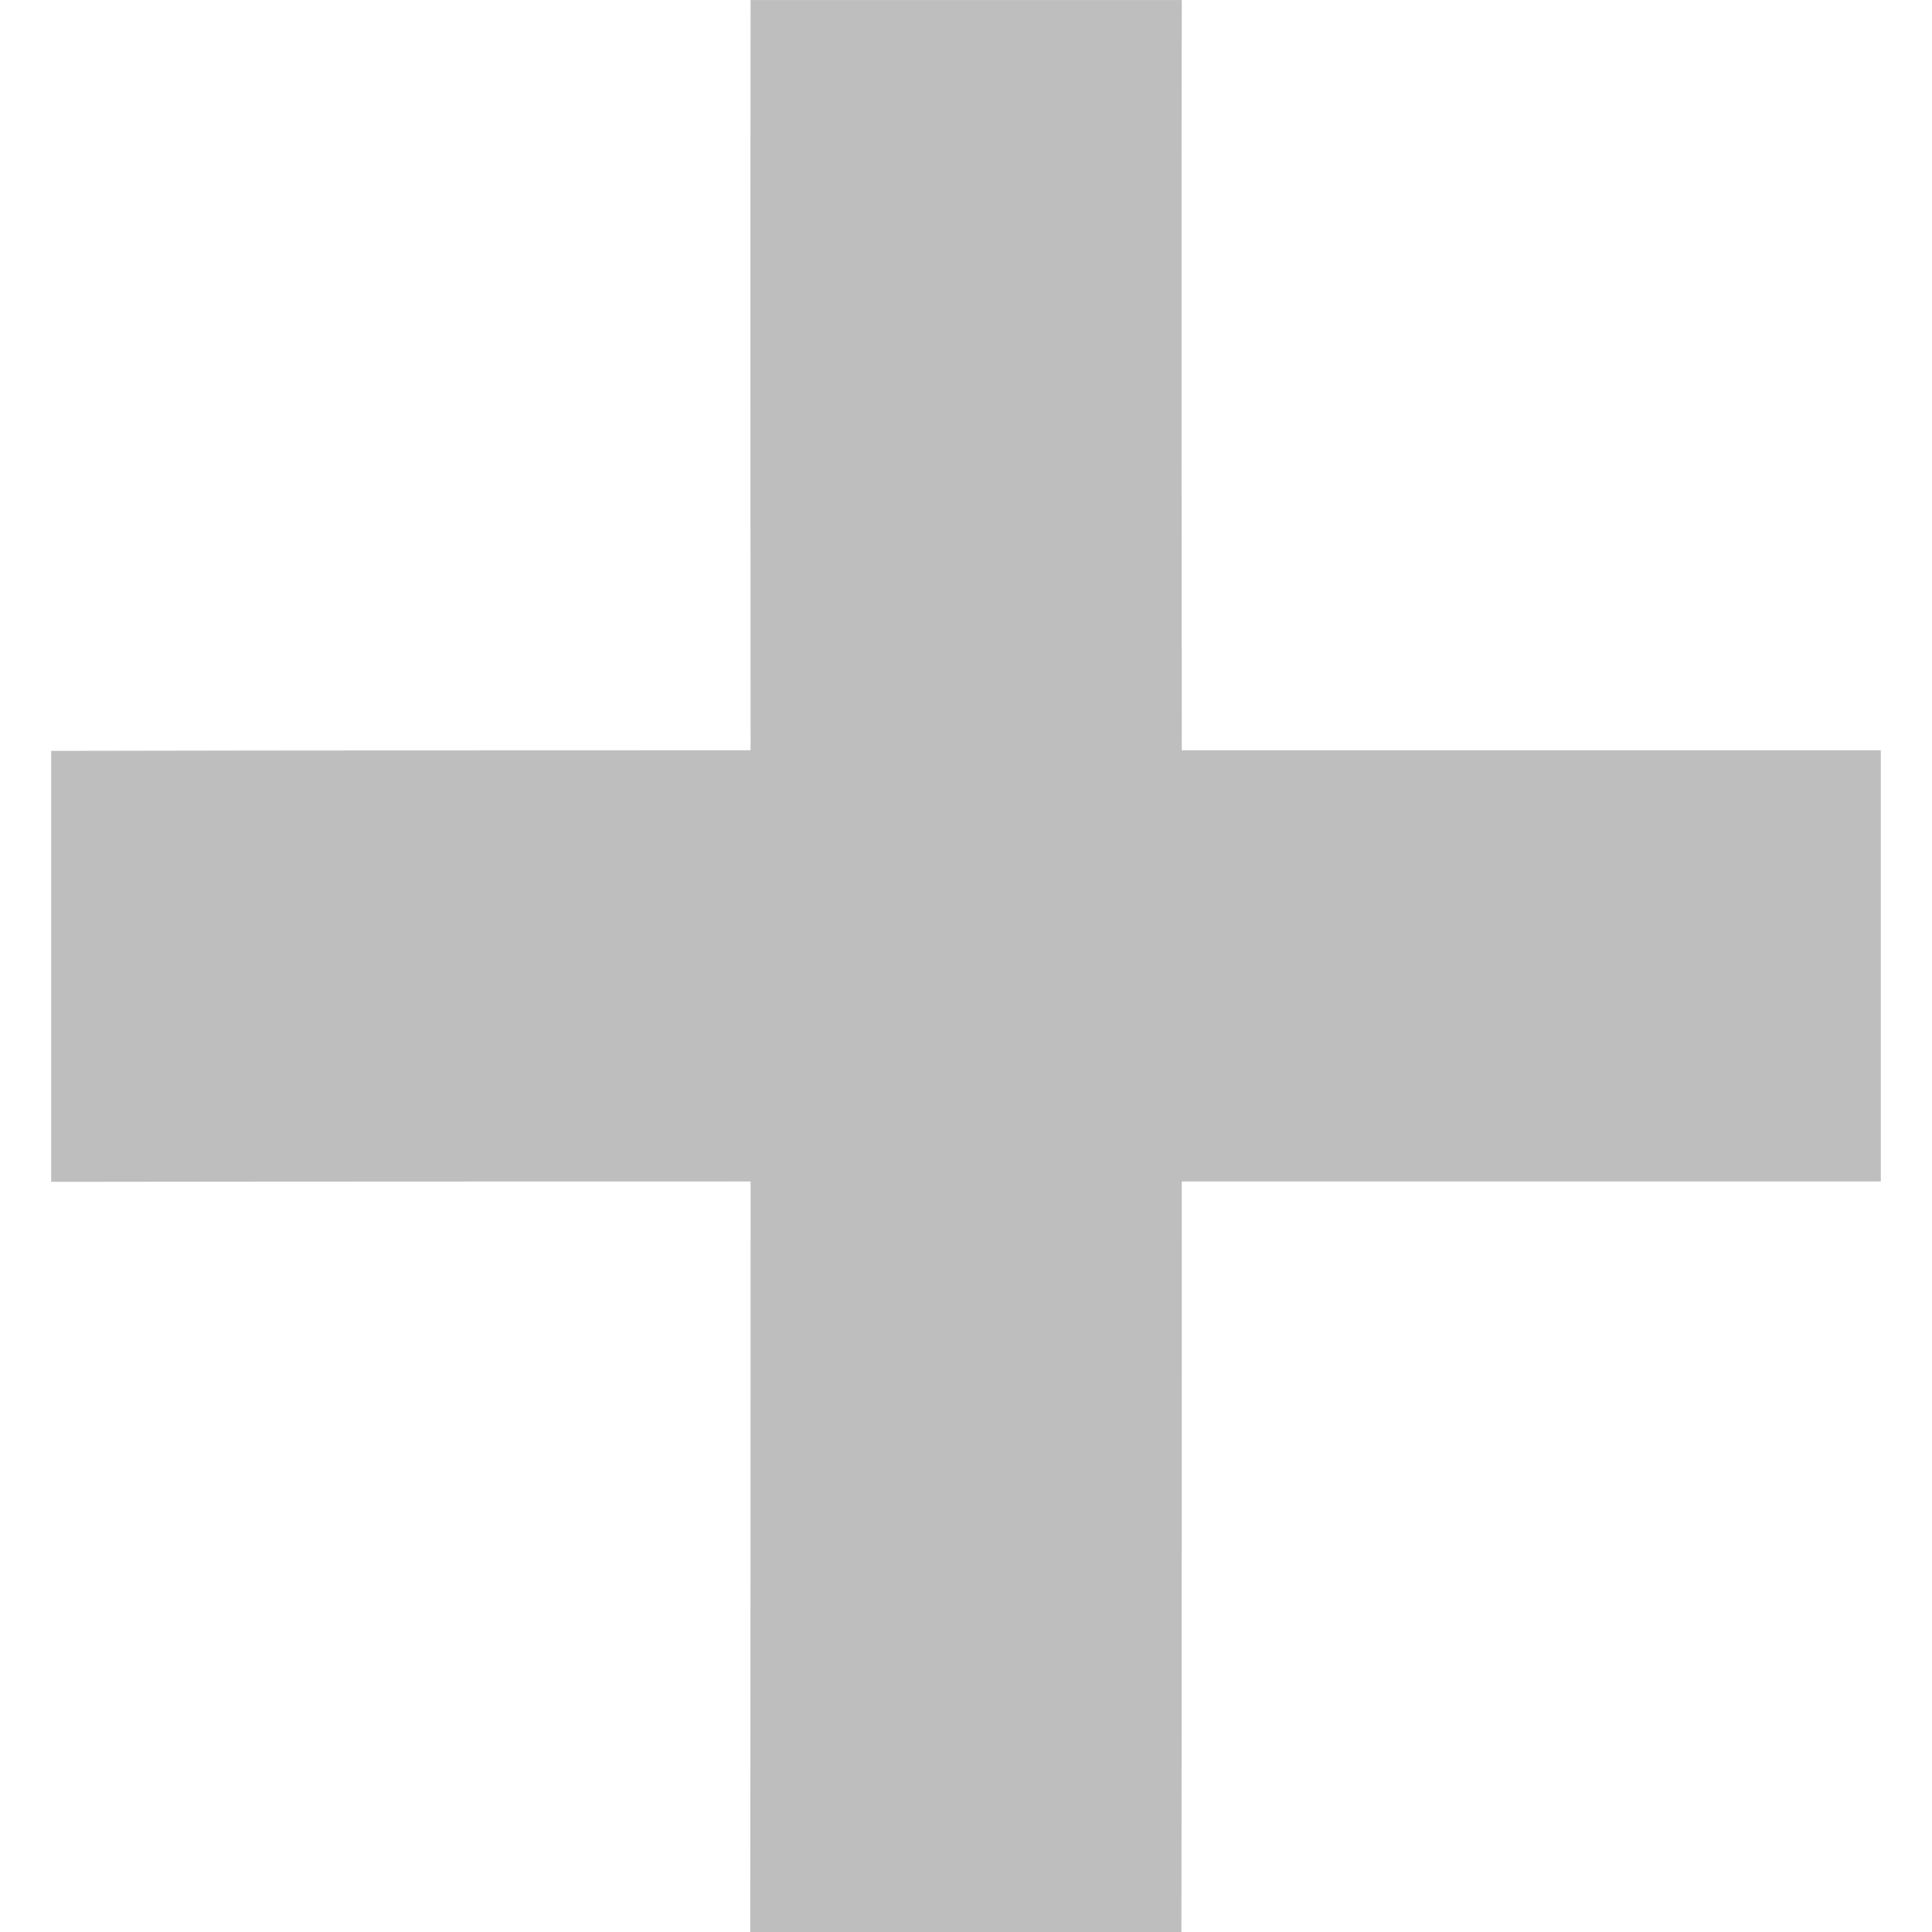 <svg xmlns="http://www.w3.org/2000/svg" viewBox="0 0 16 16">
  <defs id="defs3051">
    <style type="text/css" id="current-color-scheme">
      .ColorScheme-Text {
        color:#bebebe;
      }
      </style>
  </defs>
 <path 
       style="fill:currentColor;fill-opacity:1;stroke:none"
	 class="ColorScheme-Text"
        d="m 9.787,5e-4 -3.571,0 c -0.003,1.711 0,6.213 0,6.213 0,0 -3.875,0 -5.792,0.005 l 0,3.569 c 1.917,-0.003 5.792,-0.003 5.792,-0.003 0,0 0,4.497 -0.003,6.216 l 3.571,0 c 0.003,-1.719 0.003,-6.216 0.003,-6.216 0,0 3.872,0 5.789,0 l 0,-3.571 c -1.917,0 -5.789,0 -5.789,0 0,0 -0.005,-4.502 0,-6.213 z"
     />
</svg>
